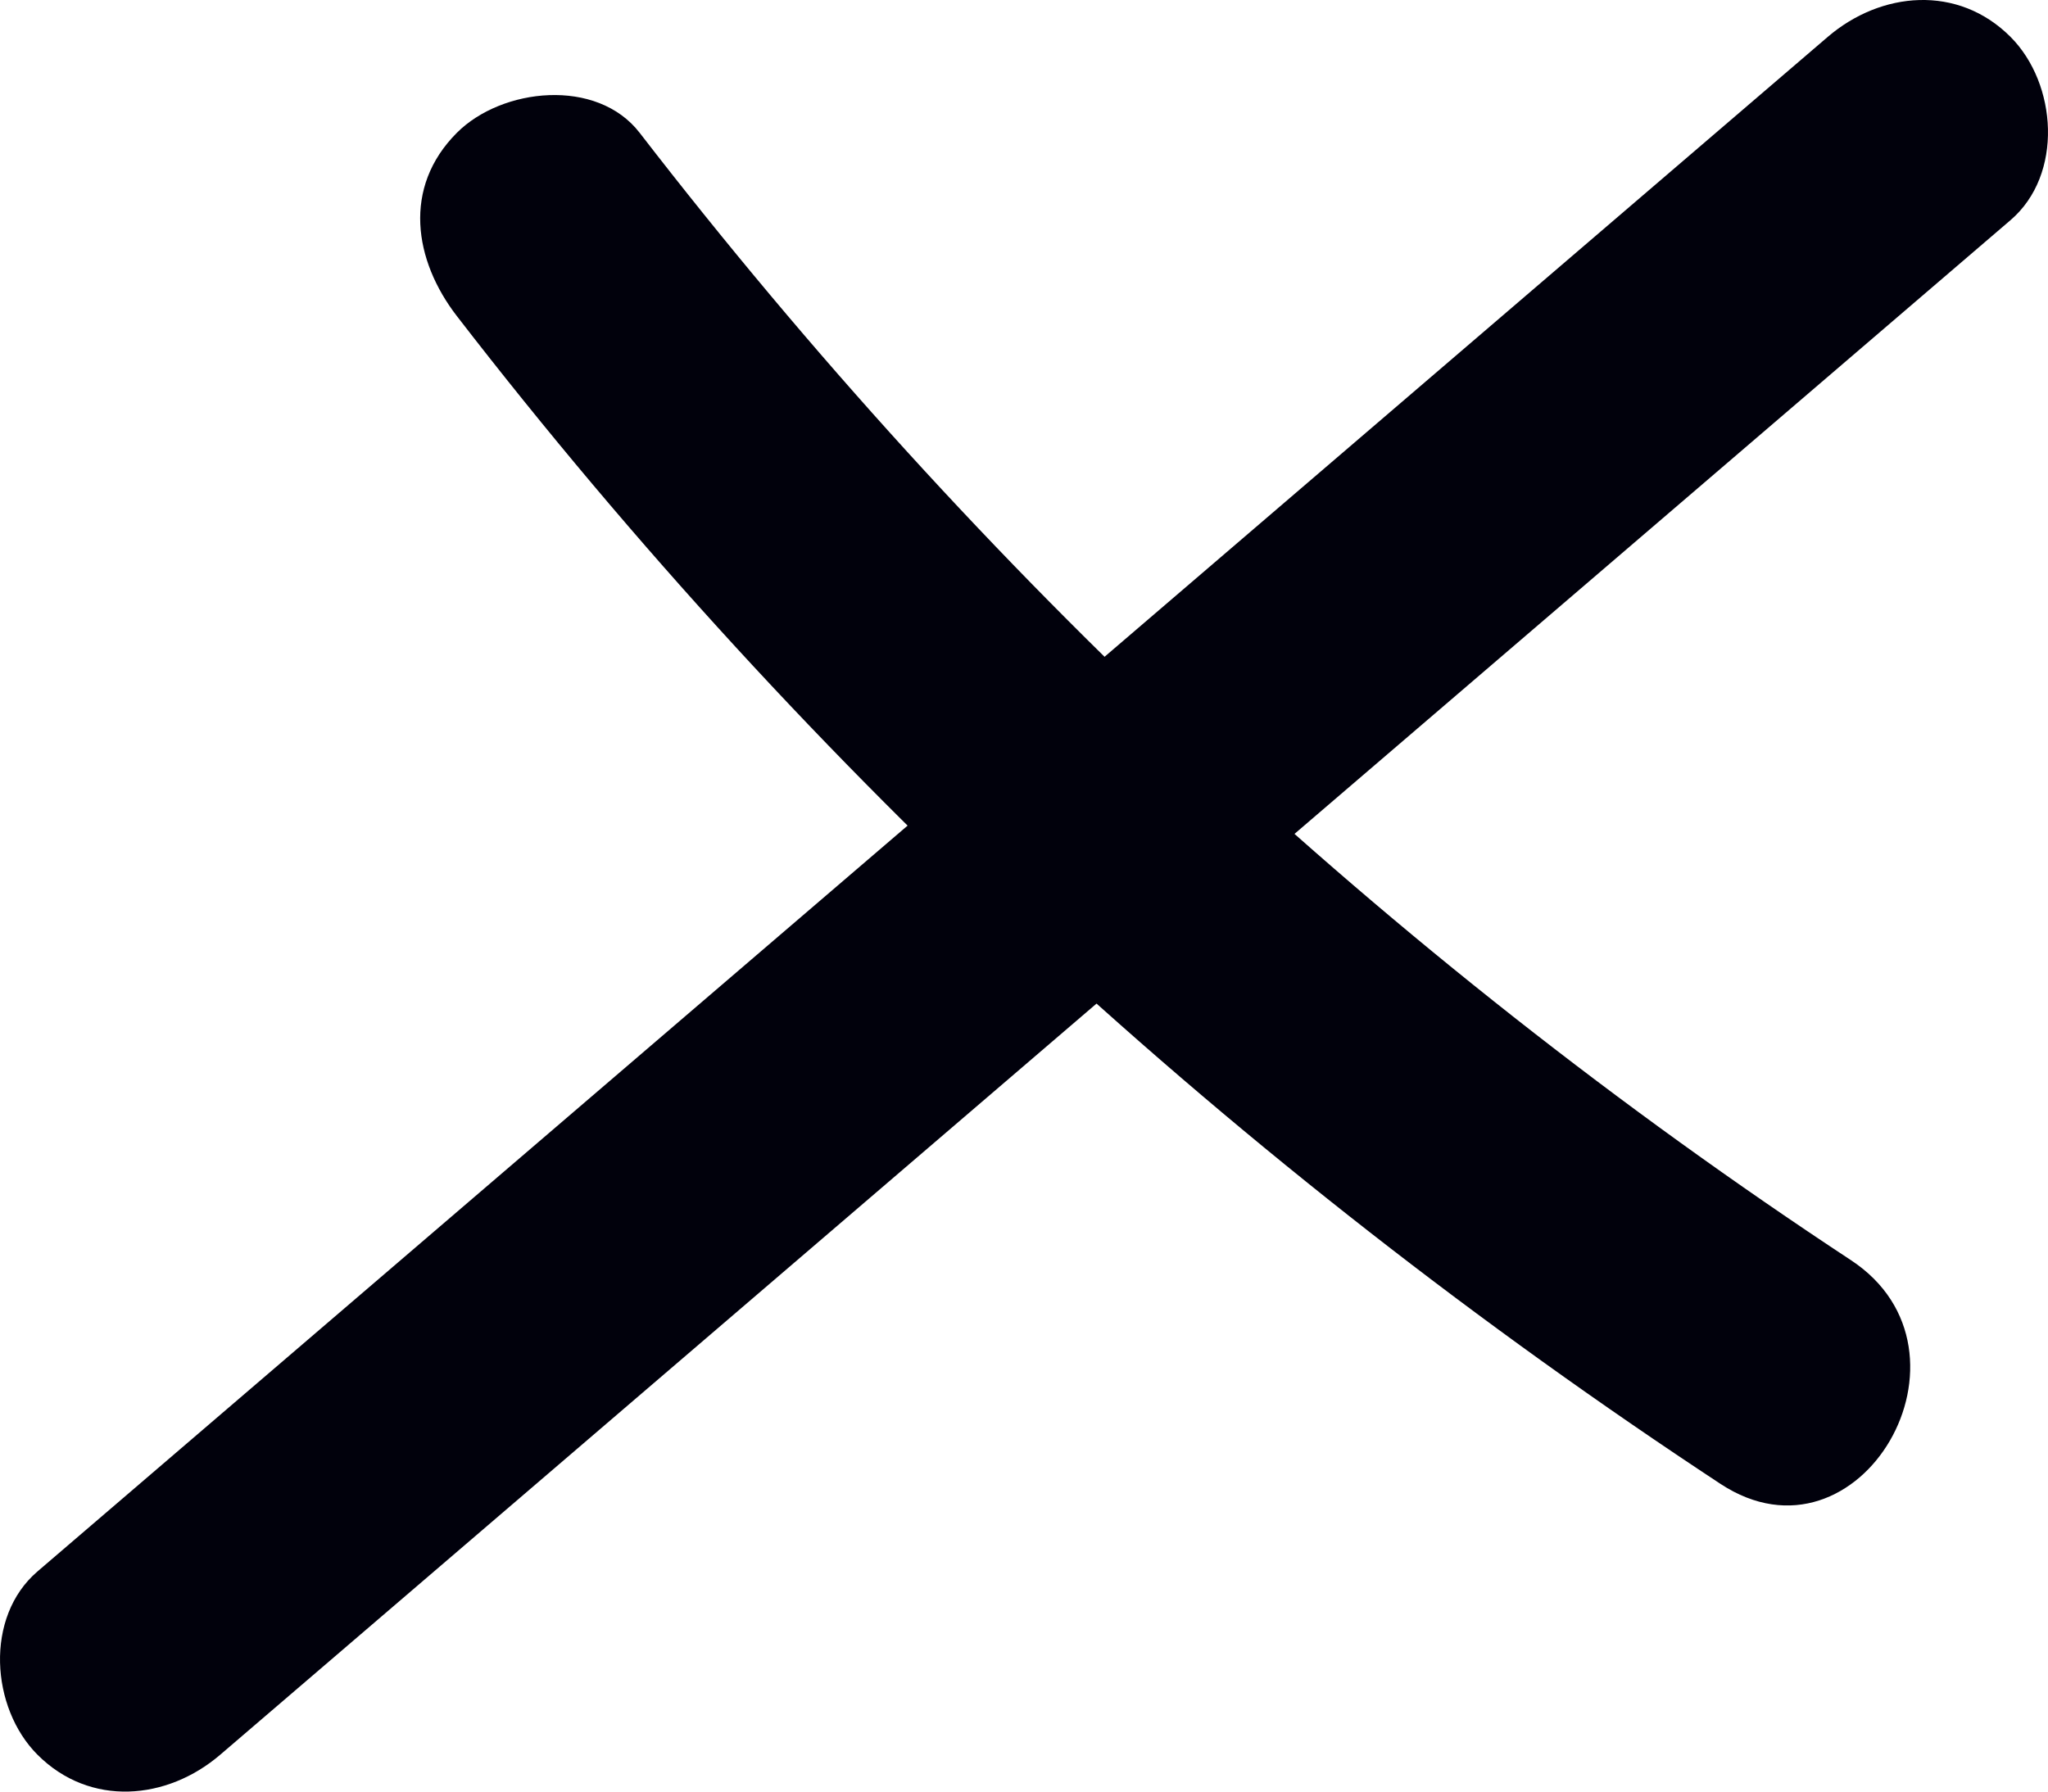 <svg width="32" height="28" viewBox="0 0 32 28" fill="none" xmlns="http://www.w3.org/2000/svg">
<g clip-path="url(#clip0_2_926)">
<path d="M7.138 4.939C12.652 12.082 19.351 18.233 26.881 23.19C29.06 24.625 31.087 21.12 28.92 19.694C21.676 14.925 15.297 8.944 9.995 2.076C9.327 1.21 7.841 1.371 7.138 2.076C6.286 2.93 6.468 4.071 7.138 4.939Z" fill="#01010C"/>
<path d="M28.558 0.577C19.234 8.571 9.909 16.566 0.585 24.56C-0.244 25.271 -0.144 26.692 0.585 27.423C1.407 28.247 2.611 28.136 3.442 27.423C12.766 19.429 22.091 11.434 31.415 3.44C32.244 2.729 32.144 1.308 31.415 0.577C30.593 -0.247 29.389 -0.136 28.558 0.577Z" fill="#01010C"/>
</g>
<defs>
<clipPath id="clip0_2_926">
<rect width="32" height="28" fill="white"/>
</clipPath>
</defs>
</svg>

